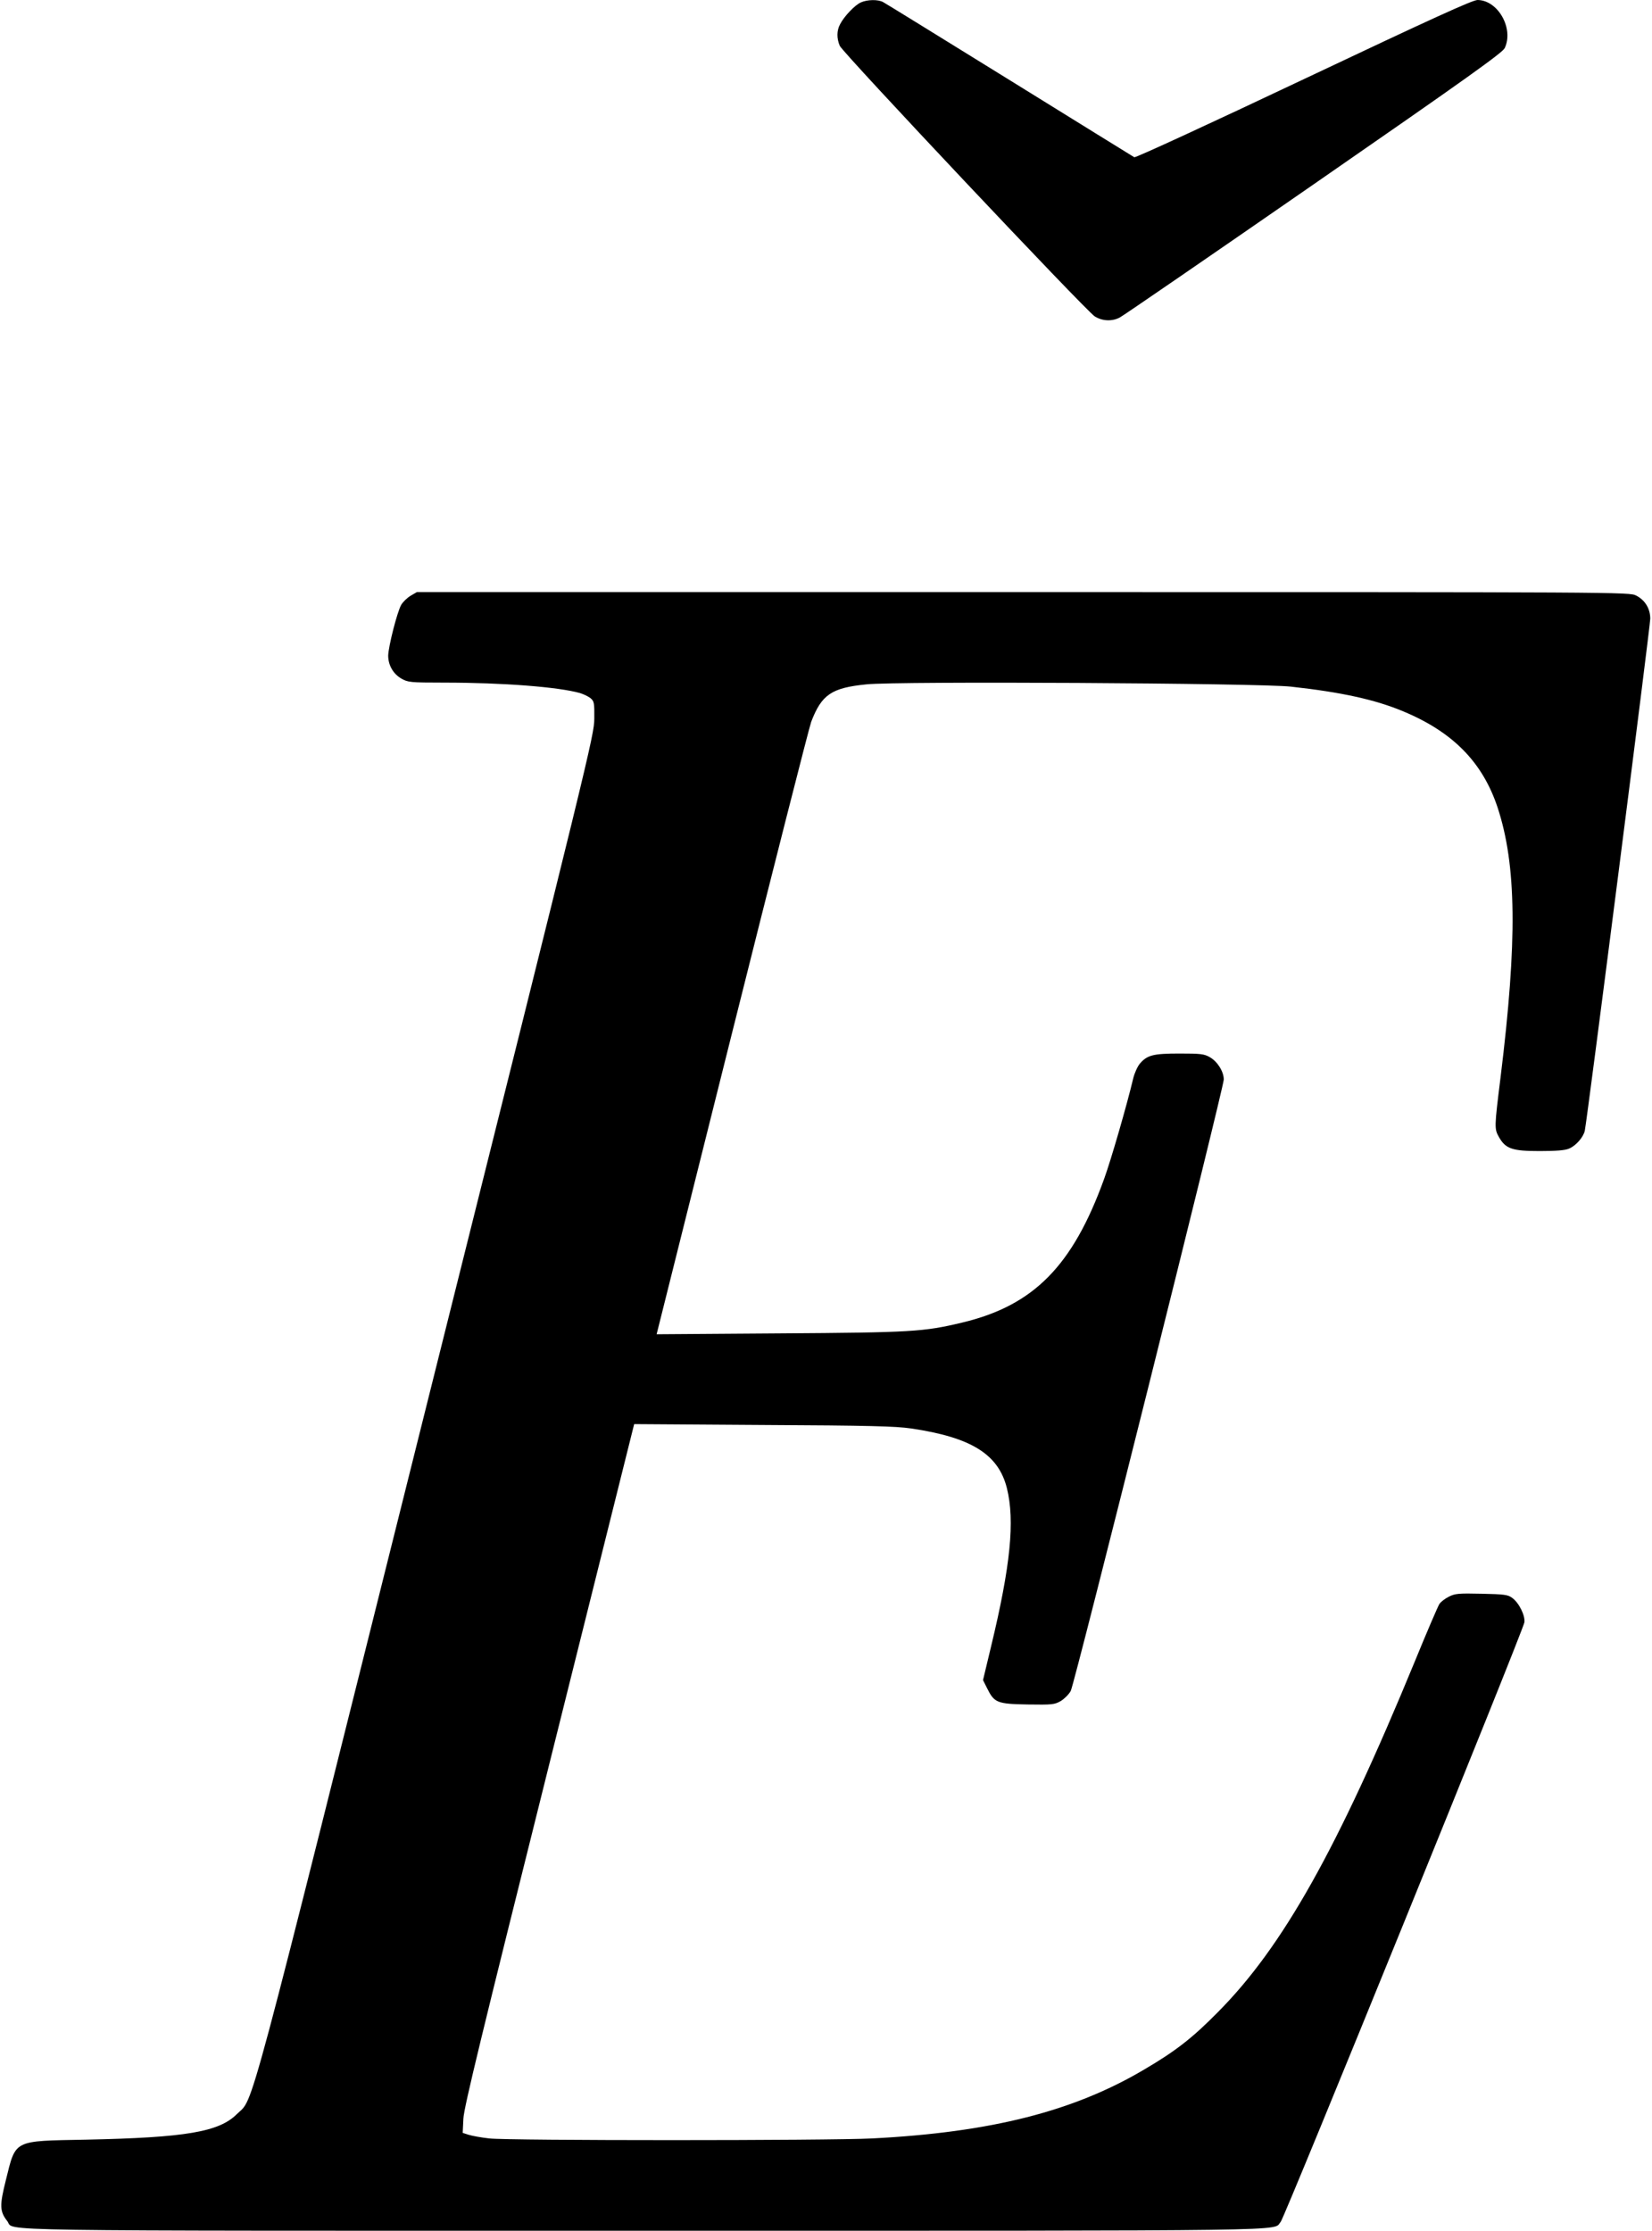 <?xml version="1.0" standalone="no"?>
<!DOCTYPE svg PUBLIC "-//W3C//DTD SVG 20010904//EN"
 "http://www.w3.org/TR/2001/REC-SVG-20010904/DTD/svg10.dtd">
<svg version="1.0" xmlns="http://www.w3.org/2000/svg"
 width="949pt" height="1281pt" viewBox="0 0 949 1281"
 preserveAspectRatio="xMidYMid meet">
<g transform="translate(0,1281) scale(0.1,-0.1)"
fill="#000000" stroke="none">
<path d="M4945 12796 c-34 -15 -96 -80 -119 -125 -20 -37 -20 -81 -2 -124 16
-39 1415 -1523 1465 -1554 43 -27 99 -30 144 -6 18 9 519 353 1114 765 887
614 1084 755 1097 782 53 113 -39 275 -156 276 -29 0 -261 -106 -999 -455
-528 -250 -966 -452 -973 -448 -6 3 -328 203 -716 443 -388 240 -715 442 -727
448 -29 16 -90 15 -128 -2z"/>
<path d="M2359 9389 c-20 -12 -44 -35 -54 -52 -23 -39 -74 -240 -75 -292 0
-55 29 -105 76 -132 37 -21 50 -23 244 -23 341 0 659 -25 782 -60 20 -6 47
-19 60 -29 21 -18 23 -26 22 -118 -1 -96 -24 -190 -966 -3953 -1055 -4218
-986 -3959 -1087 -4060 -103 -103 -295 -135 -866 -147 -422 -8 -403 2 -461
-231 -37 -147 -36 -181 8 -237 46 -59 -225 -55 3658 -55 3855 0 3607 -3 3657
51 23 26 1392 3392 1400 3443 5 39 -31 112 -70 140 -25 19 -46 21 -177 24
-132 3 -152 1 -187 -17 -22 -11 -47 -30 -55 -43 -8 -13 -72 -161 -141 -330
-444 -1078 -758 -1638 -1132 -2014 -144 -146 -241 -222 -420 -327 -408 -242
-883 -362 -1565 -397 -252 -13 -2088 -13 -2199 0 -46 5 -100 15 -119 21 l-34
11 4 82 c3 64 105 482 493 2034 l488 1954 741 -5 c613 -3 760 -7 850 -20 346
-51 501 -148 550 -342 47 -189 21 -447 -91 -911 l-46 -192 24 -48 c41 -82 57
-89 232 -92 143 -2 154 -1 191 20 21 13 47 39 57 58 22 40 879 3464 879 3511
0 45 -36 103 -80 128 -33 19 -54 21 -174 21 -152 0 -186 -9 -228 -58 -14 -17
-31 -55 -38 -84 -36 -152 -127 -467 -167 -577 -181 -501 -405 -728 -816 -826
-222 -53 -288 -57 -1049 -62 l-706 -5 433 1729 c238 950 443 1755 455 1788 60
156 116 195 317 215 174 19 2255 7 2438 -13 292 -32 486 -75 646 -142 286
-119 456 -293 542 -552 109 -331 114 -764 17 -1550 -36 -289 -36 -295 -9 -343
38 -67 76 -80 233 -80 93 0 147 4 169 14 40 16 83 66 91 103 14 66 376 2898
376 2940 0 58 -30 107 -81 133 -38 20 -76 20 -3521 20 l-3483 0 -36 -21z"/>
</g>
</svg>

